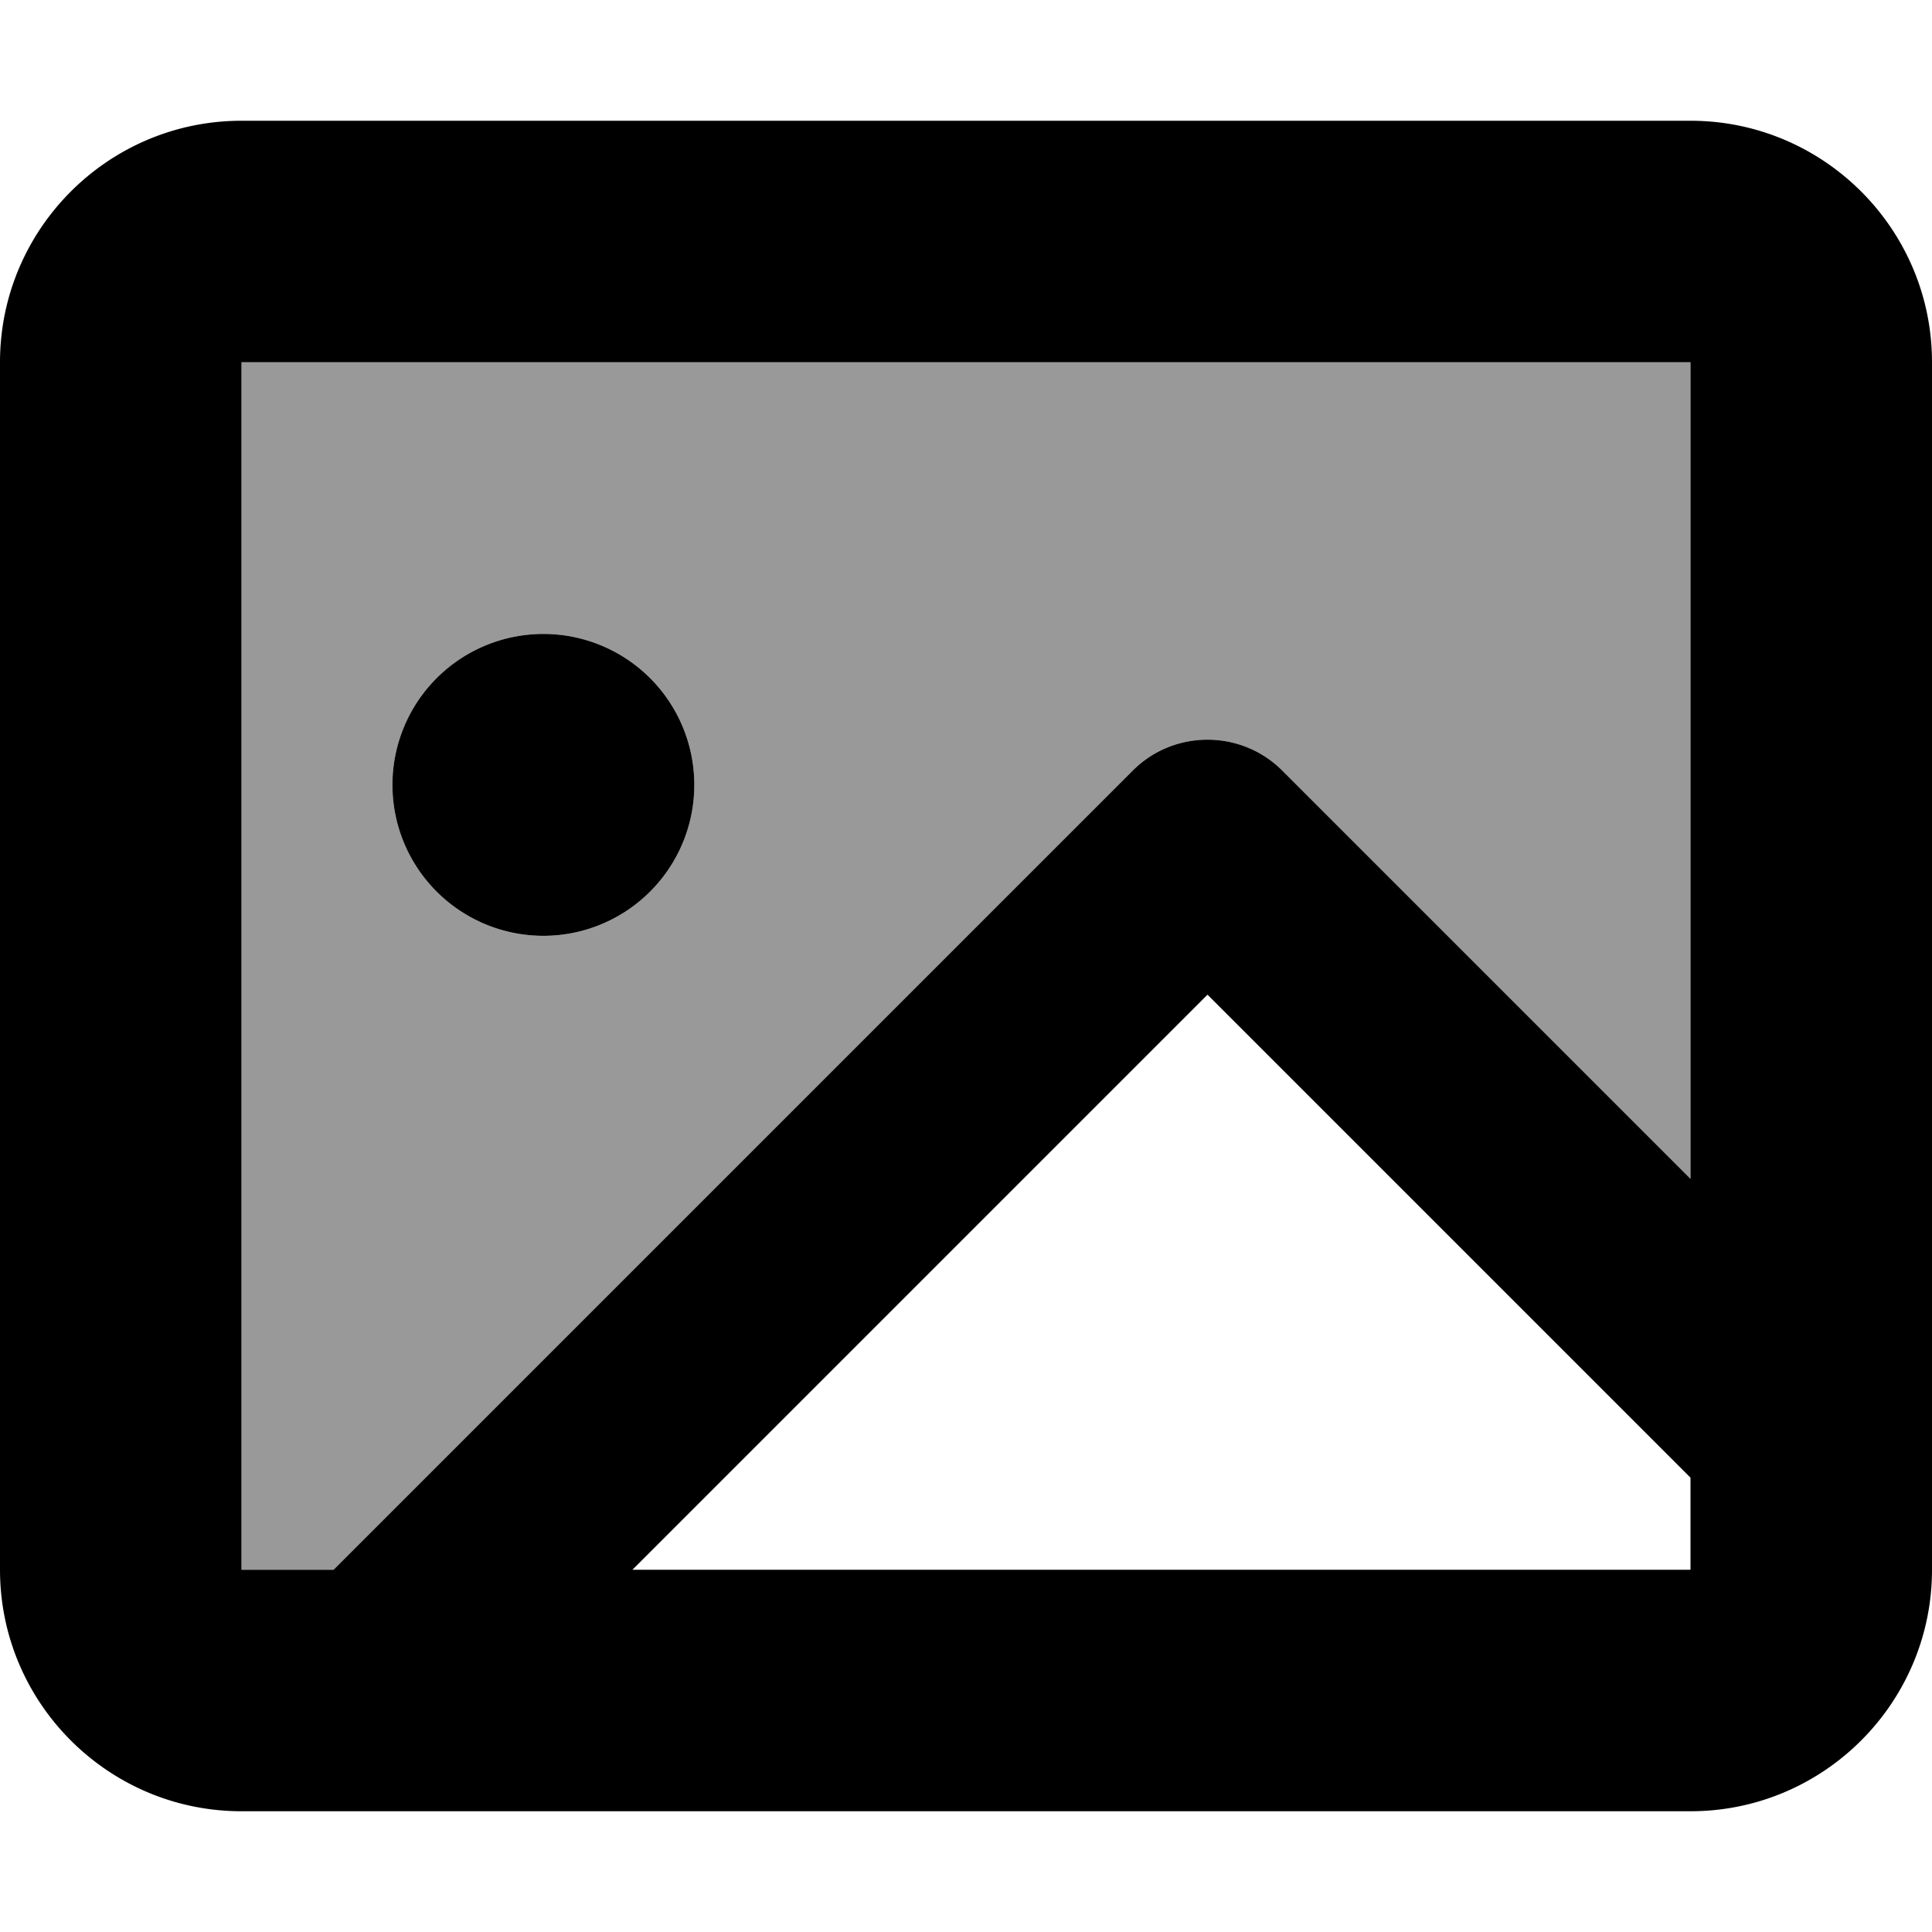 <svg xmlns="http://www.w3.org/2000/svg" viewBox="0 0 512 512"><!--! Font Awesome Pro 7.1.0 by @fontawesome - https://fontawesome.com License - https://fontawesome.com/license (Commercial License) Copyright 2025 Fonticons, Inc. --><path opacity=".4" fill="currentColor" d="M64 96l384 0 0 216.4-108.2-108.2c-10.9-10.9-28.7-10.9-39.6 0L88.4 416 64 416 64 96zm40 112a40 40 0 1 0 80 0 40 40 0 1 0 -80 0z"/><path fill="currentColor" d="M448 96l0 216.4-108.2-108.2c-10.9-10.9-28.7-10.9-39.6 0L88.4 416 64 416 64 96 448 96zm0 295.6l0 24.4-280.4 0 152.4-152.4 128 128zM64 32C28.7 32 0 60.7 0 96L0 416c0 35.3 28.7 64 64 64l384 0c35.3 0 64-28.7 64-64l0-320c0-35.3-28.7-64-64-64L64 32zM184 208a40 40 0 1 0 -80 0 40 40 0 1 0 80 0z"/></svg>